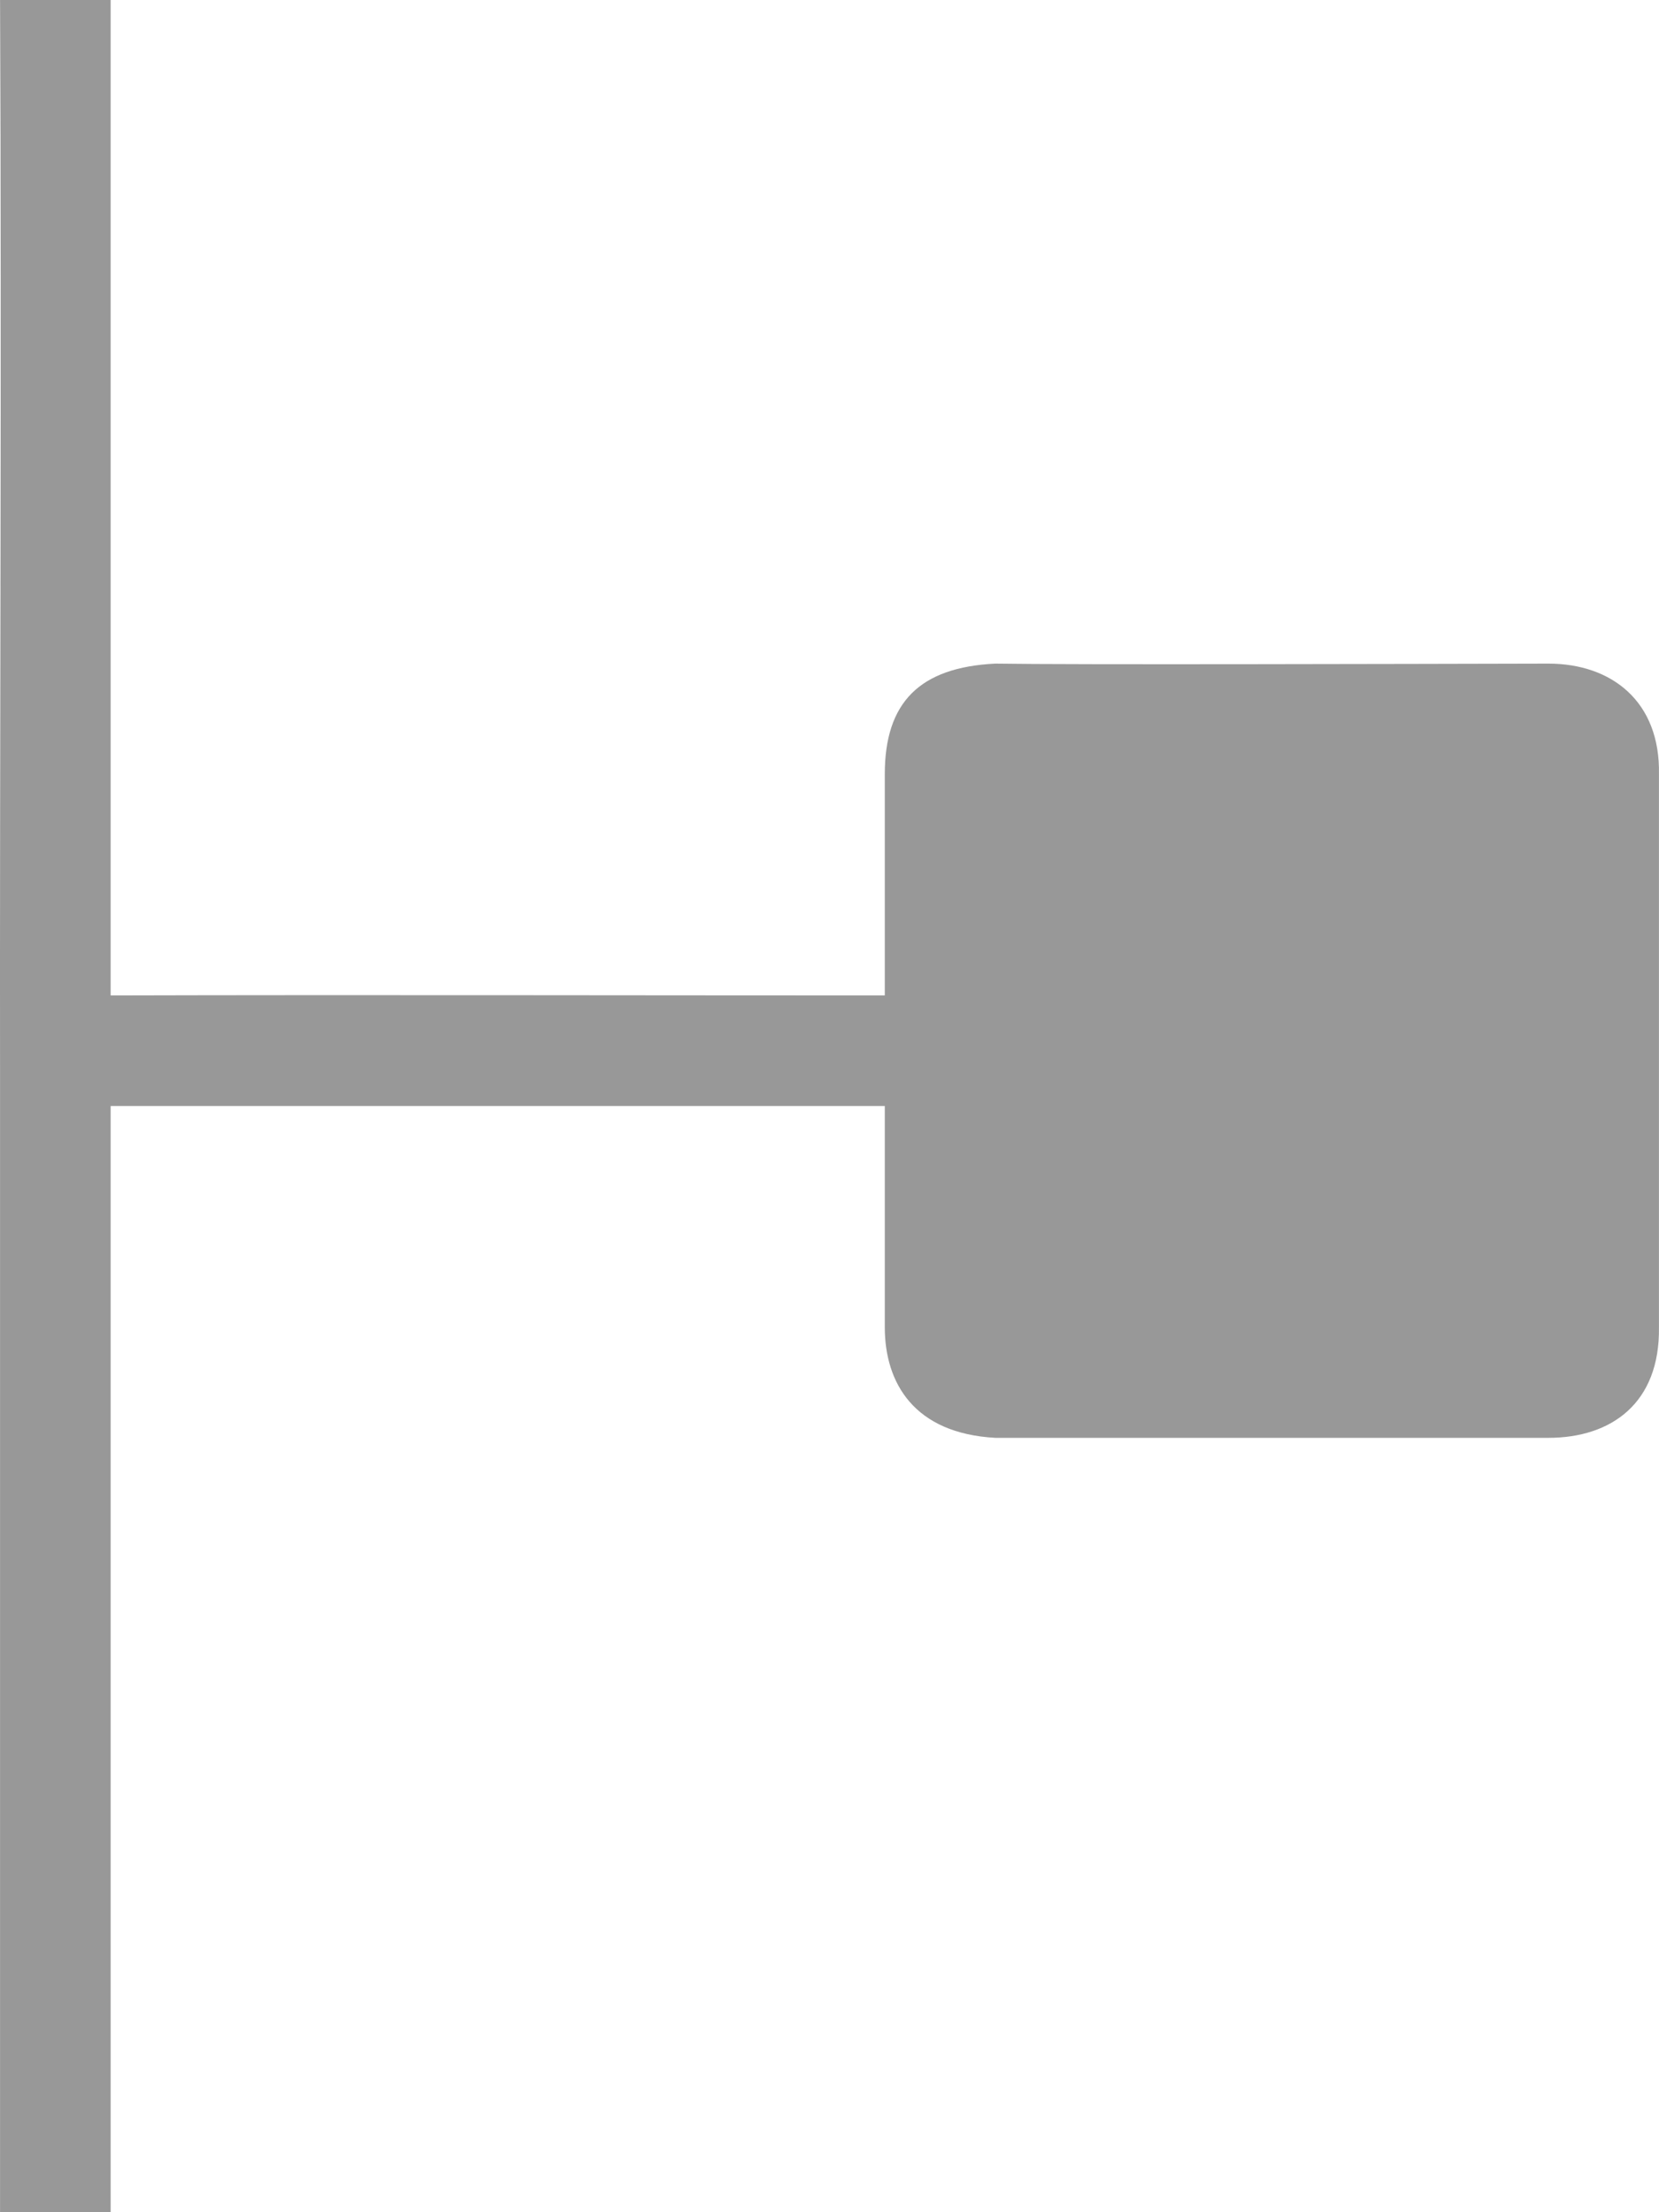 <?xml version="1.0" encoding="UTF-8" standalone="no"?>
<!-- Created with Inkscape (http://www.inkscape.org/) -->

<svg
   xmlns:dc="http://purl.org/dc/elements/1.1/"
   xmlns:cc="http://creativecommons.org/ns#"
   xmlns:rdf="http://www.w3.org/1999/02/22-rdf-syntax-ns#"
   xmlns:svg="http://www.w3.org/2000/svg"
   xmlns="http://www.w3.org/2000/svg"
   xmlns:sodipodi="http://sodipodi.sourceforge.net/DTD/sodipodi-0.dtd"
   xmlns:inkscape="http://www.inkscape.org/namespaces/inkscape"
   version="1.1"
   id="svg10"
   width="15.001"
   height="20"
   viewBox="0 0 15.001 20"
   sodipodi:docname="leafB.svg"
   inkscape:version="0.92.4 (5da689c313, 2019-01-14)">
  <defs
     id="defs14" />
  <sodipodi:namedview
     pagecolor="#ffffff"
     bordercolor="#666666"
     borderopacity="1"
     objecttolerance="10"
     gridtolerance="10"
     guidetolerance="10"
     inkscape:pageopacity="0"
     inkscape:pageshadow="2"
     inkscape:window-width="1920"
     inkscape:window-height="1017"
     id="namedview12"
     showgrid="false"
     inkscape:zoom="42.4"
     inkscape:cx="8.0667904"
     inkscape:cy="8.2621421"
     inkscape:window-x="-8"
     inkscape:window-y="-8"
     inkscape:window-maximized="1"
     inkscape:current-layer="layer1"
     inkscape:snap-global="true"
     inkscape:snap-grids="false"
     inkscape:snap-smooth-nodes="false"
     fit-margin-top="0"
     fit-margin-left="0"
     fit-margin-right="0"
     fit-margin-bottom="0" />
  <path
     style="fill:#000000"
     d=""
     id="path22"
     inkscape:connector-curvature="0" />
  <path
     style="fill:#000000"
     d=""
     id="path20"
     inkscape:connector-curvature="0" />
  <g
     inkscape:groupmode="layer"
     id="layer1"
     inkscape:label="Vector"
     transform="translate(4.8570154e-4)">
    <g
       id="g3767"
       transform="translate(0.342,0.171)">
      <path
         style="fill:#989898"
         d="M 7.658,11.829 V 9.829 H 0.658 v 10 h -1 V 9.829 c -0.004,-3.396 0.015,-6.651 0,-10 h 1 V 8.829 c 2.262,-0.006 4.738,0 7,0 v -2 c -2.07e-4,-0.65 0.316,-0.967 1,-1 0.666,0.011 3.667,0.003 5,0 0.572,0 1.013,0.342 1,1 v 5 c 0.01,0.686 -0.43,1 -1,1 H 8.658 c -0.736,-0.04 -1,-0.497 -1,-1 z"
         id="path3769"
         inkscape:connector-curvature="0"
         sodipodi:nodetypes="cccccccccccccccccc" />
    </g>
  </g>
</svg>
